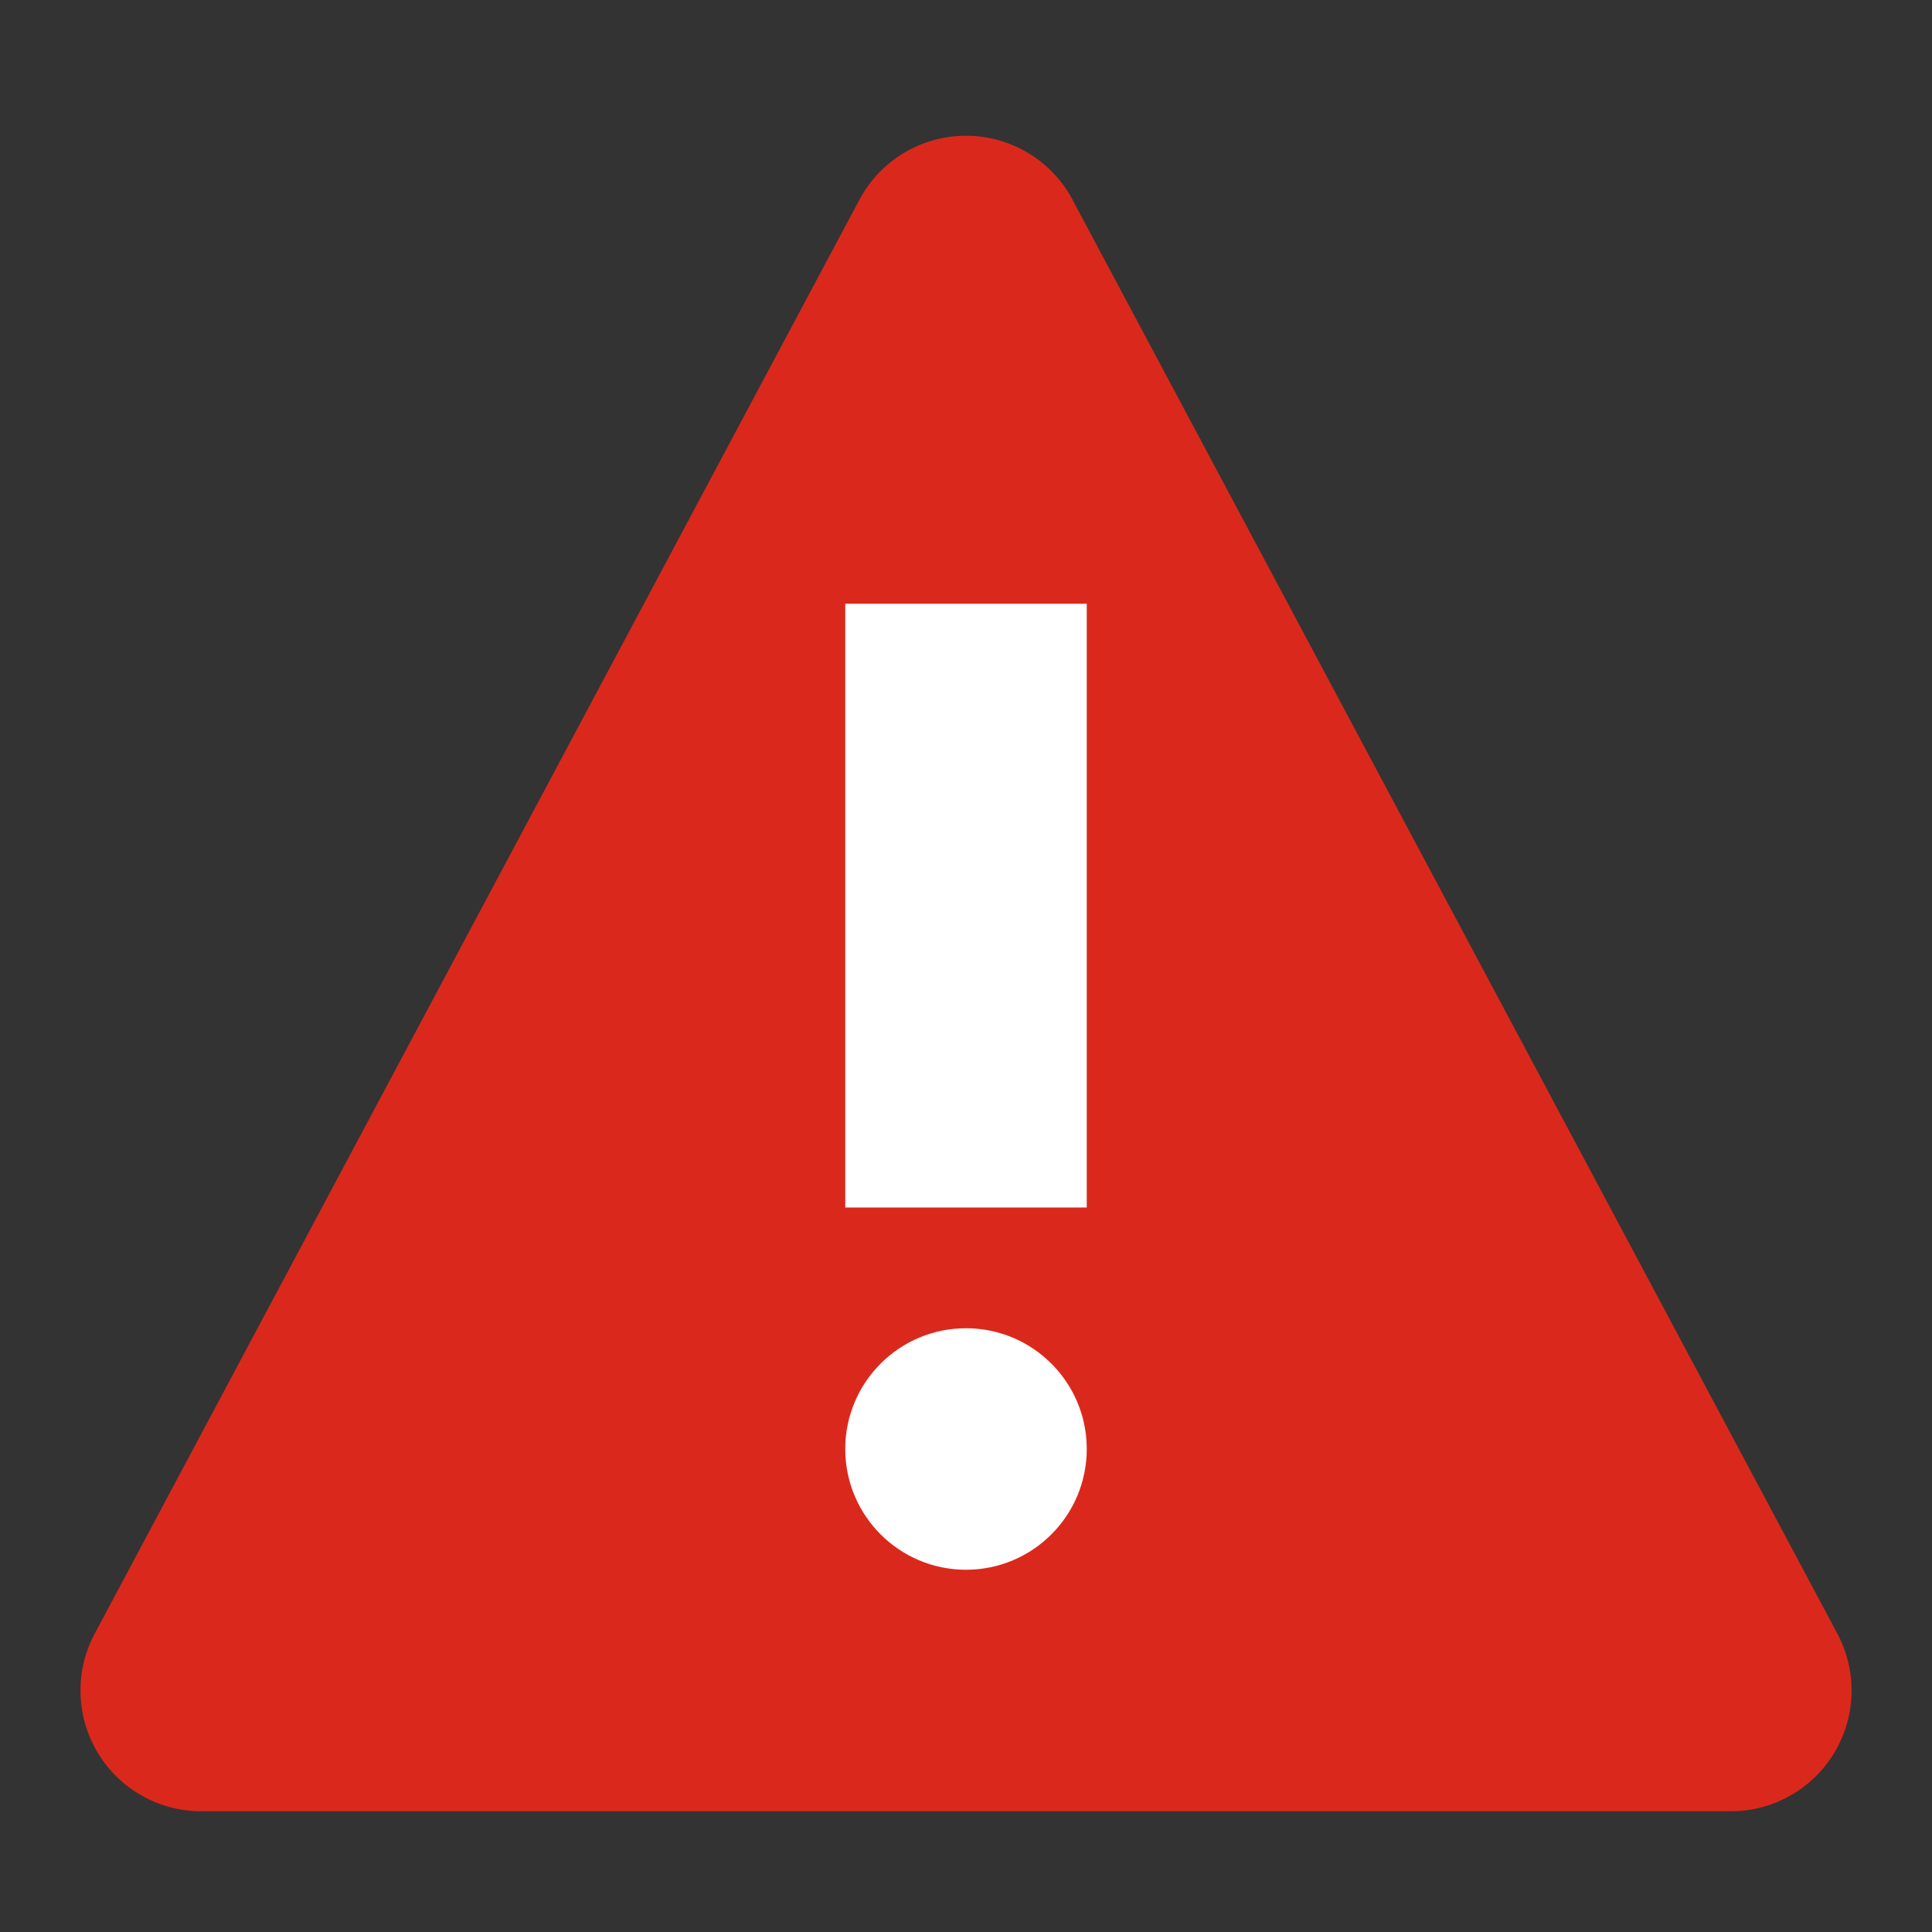 <svg xmlns="http://www.w3.org/2000/svg" width="16" height="16" viewBox="0 0 16 16">
    <rect x="0" y="0" width="16" height="16" fill="#333333" stroke="none"/>
    <g fill="none" fill-rule="evenodd">
        <path d="M0 0h16v16H0z"/>
        <path fill="#da291c" d="M8.882 1.654l6.334 11.875A1 1 0 0 1 14.333 15H1.667a1 1 0 0 1-.883-1.47L7.118 1.653a1 1 0 0 1 1.764 0z"/>
        <path fill="#FFF" d="M7 5h2v5H7z"/>
        <circle cx="8" cy="12" r="1" fill="#FFF"/>
    </g>
</svg>

